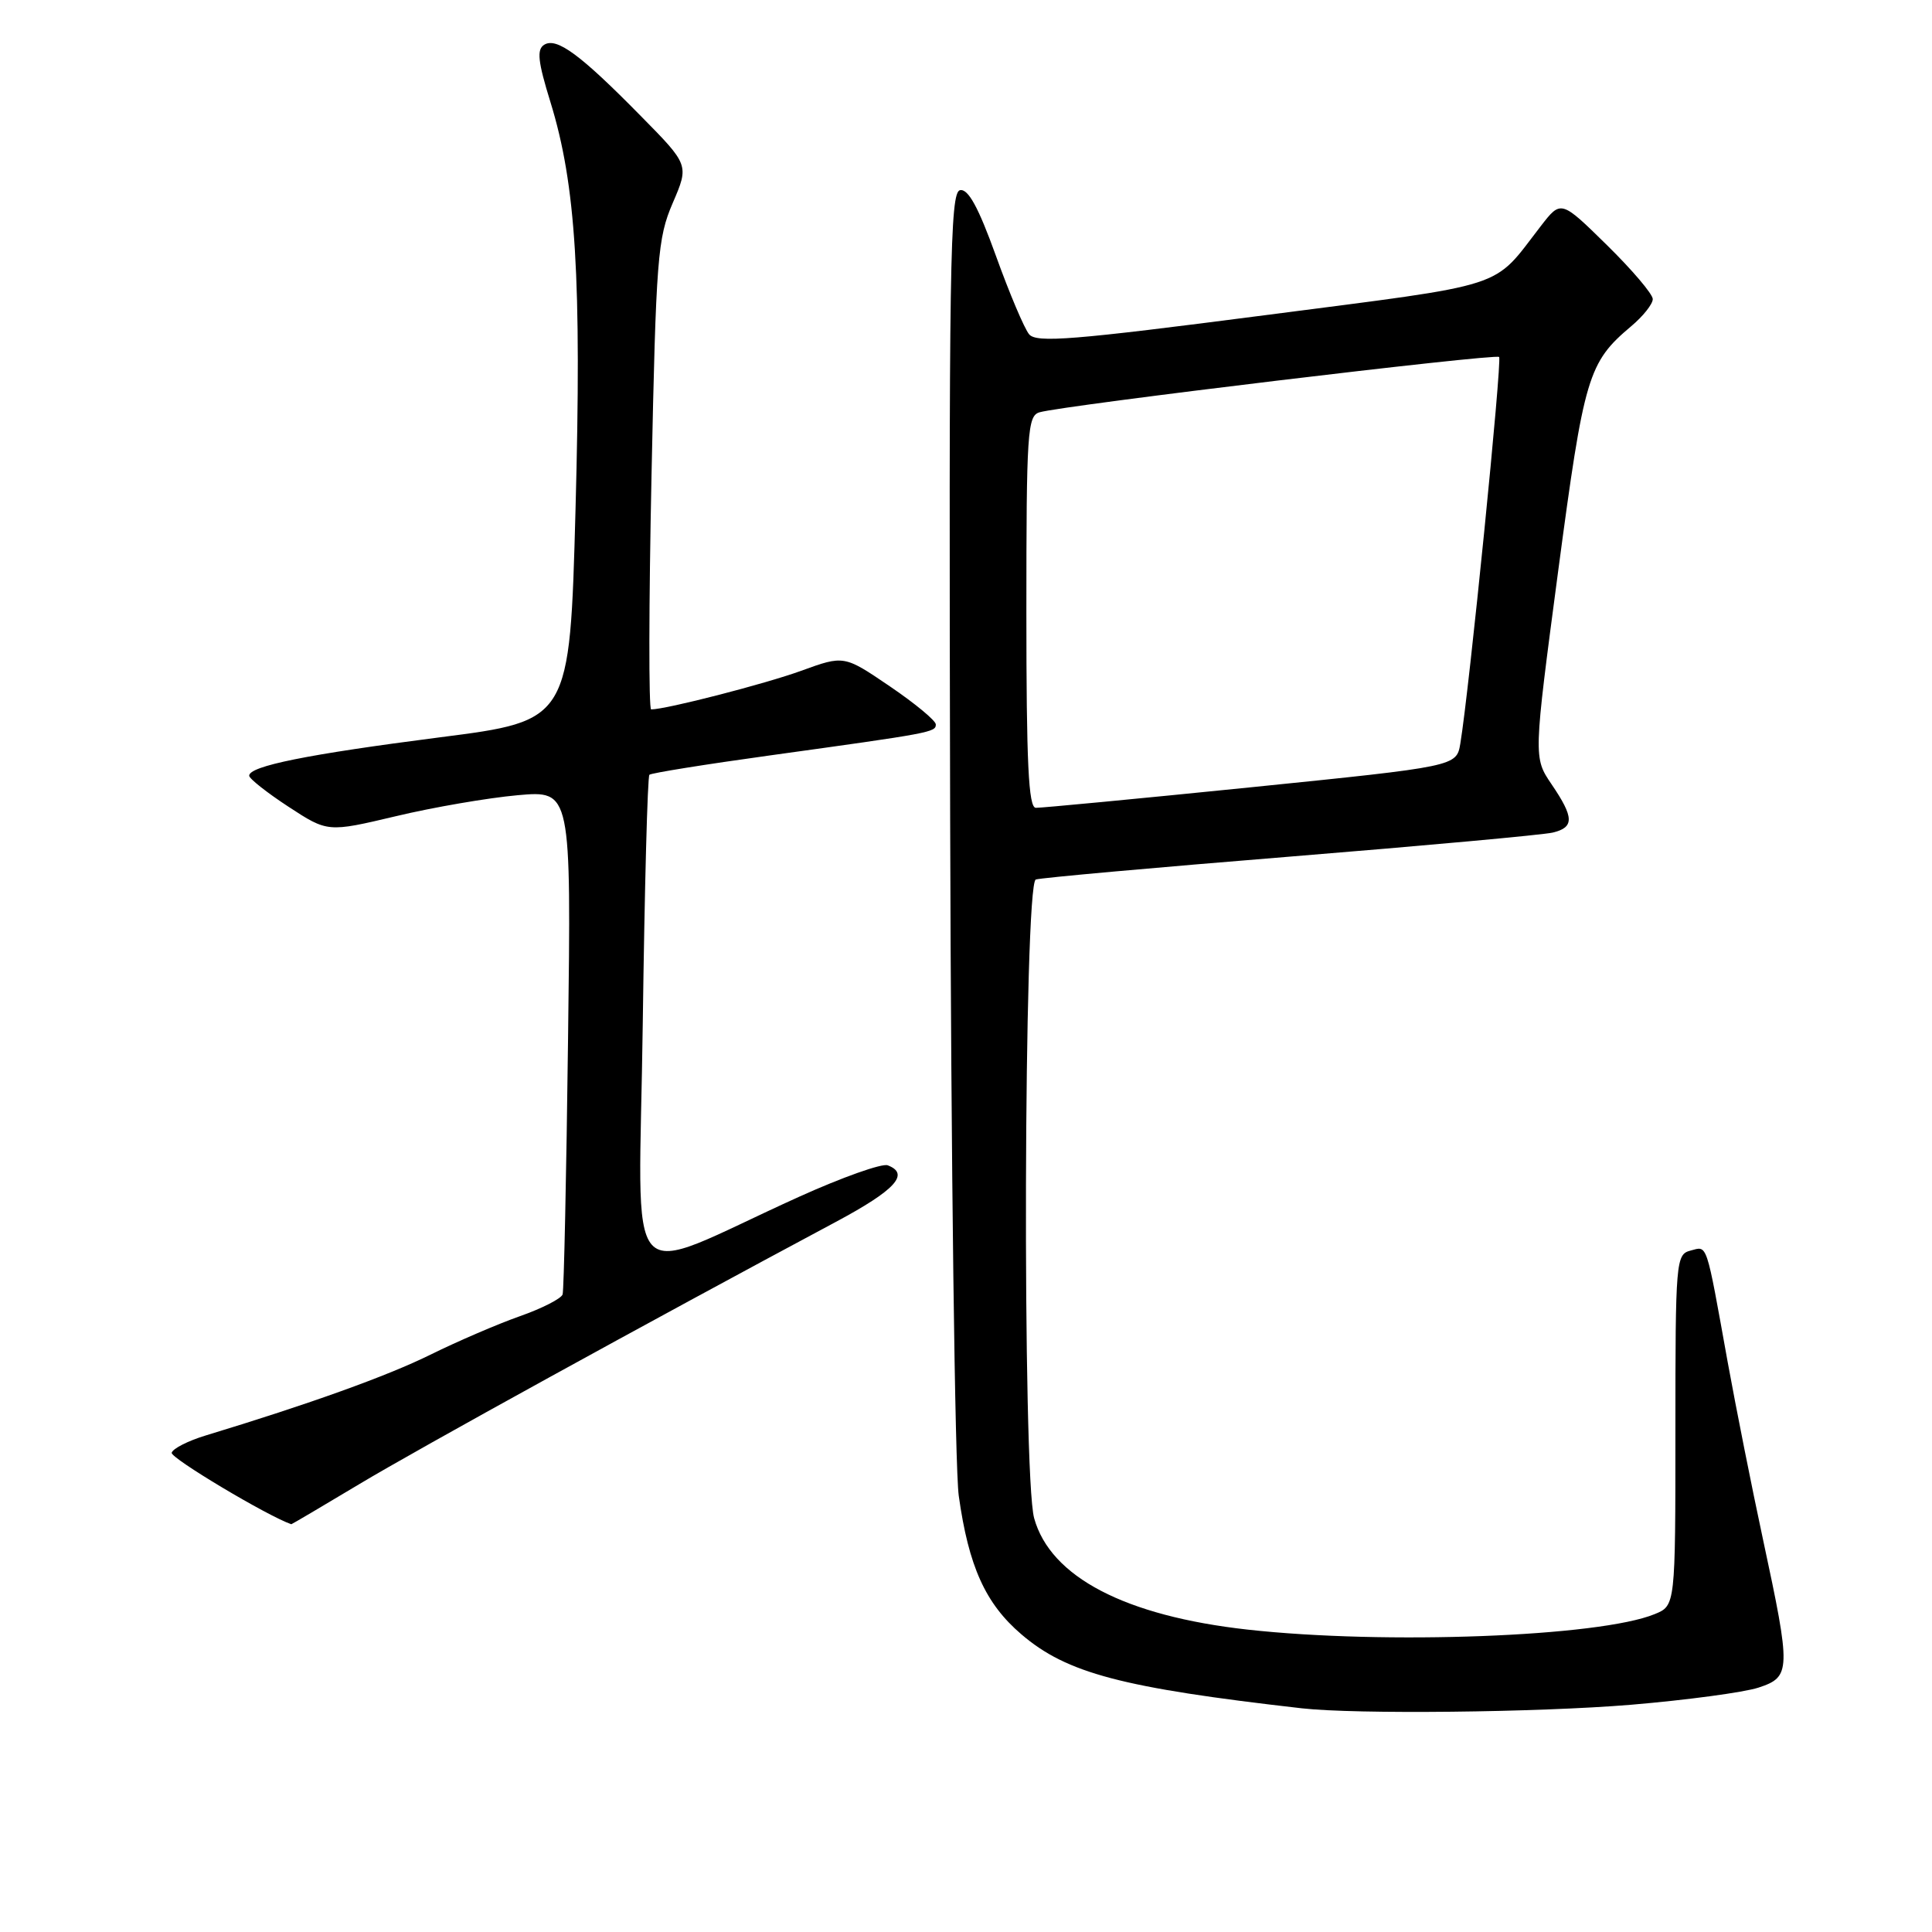 <?xml version="1.0" encoding="UTF-8" standalone="no"?>
<!DOCTYPE svg PUBLIC "-//W3C//DTD SVG 1.1//EN" "http://www.w3.org/Graphics/SVG/1.1/DTD/svg11.dtd" >
<svg xmlns="http://www.w3.org/2000/svg" xmlns:xlink="http://www.w3.org/1999/xlink" version="1.1" viewBox="0 0 256 256">
 <g >
 <path fill="currentColor"
d=" M 216.11 225.89 C 223.47 225.27 231.07 224.25 233.00 223.62 C 237.32 222.20 237.34 221.38 233.61 204.00 C 232.13 197.12 230.03 186.55 228.93 180.50 C 226.01 164.30 226.28 165.11 224.00 165.71 C 222.07 166.21 222.00 167.06 222.00 189.50 C 222.00 212.76 222.00 212.76 219.25 213.88 C 211.95 216.88 183.48 217.95 165.30 215.93 C 149.08 214.12 139.19 208.96 137.03 201.17 C 135.45 195.46 135.65 117.05 137.25 116.54 C 137.94 116.31 153.12 114.95 171.00 113.50 C 188.88 112.05 204.51 110.62 205.75 110.32 C 208.62 109.63 208.58 108.32 205.59 103.92 C 203.19 100.38 203.19 100.38 206.46 75.71 C 209.91 49.78 210.43 48.04 216.15 43.22 C 217.72 41.90 219.00 40.29 219.00 39.63 C 219.00 38.97 216.26 35.75 212.92 32.47 C 206.84 26.50 206.84 26.50 204.17 29.95 C 197.62 38.41 200.40 37.51 167.50 41.78 C 142.15 45.07 137.32 45.46 136.36 44.29 C 135.73 43.53 133.75 38.86 131.97 33.91 C 129.64 27.45 128.29 24.99 127.21 25.20 C 125.87 25.47 125.72 35.09 125.90 108.50 C 126.02 154.15 126.53 194.52 127.04 198.20 C 128.35 207.56 130.57 212.48 135.33 216.55 C 141.36 221.72 148.66 223.64 172.50 226.36 C 179.65 227.17 203.78 226.91 216.11 225.89 Z  M 47.60 196.66 C 55.39 191.98 85.72 175.29 110.75 161.91 C 118.64 157.69 120.60 155.55 117.63 154.41 C 116.88 154.12 111.59 156.00 105.88 158.58 C 81.97 169.39 84.69 172.41 85.17 135.58 C 85.41 117.70 85.80 102.88 86.05 102.66 C 86.30 102.43 93.47 101.28 102.00 100.10 C 123.45 97.13 124.00 97.03 124.00 95.99 C 124.00 95.49 121.26 93.22 117.92 90.95 C 111.84 86.82 111.84 86.82 106.17 88.88 C 101.39 90.62 88.26 94.00 86.28 94.00 C 85.95 94.00 85.97 80.03 86.33 62.97 C 86.93 34.17 87.13 31.57 89.14 26.90 C 91.31 21.86 91.31 21.86 84.90 15.36 C 76.89 7.21 73.76 4.91 72.11 5.93 C 71.10 6.56 71.27 8.14 72.94 13.54 C 76.32 24.49 77.08 36.90 76.26 67.50 C 75.50 95.50 75.50 95.50 58.28 97.70 C 40.76 99.95 32.99 101.51 33.02 102.79 C 33.03 103.18 35.37 105.03 38.23 106.90 C 43.42 110.29 43.42 110.29 52.46 108.15 C 57.43 106.96 64.69 105.72 68.59 105.37 C 75.69 104.74 75.69 104.74 75.27 137.62 C 75.05 155.70 74.72 170.95 74.55 171.51 C 74.39 172.06 71.83 173.37 68.87 174.41 C 65.92 175.45 60.58 177.75 57.00 179.52 C 51.28 182.34 40.99 186.04 27.25 190.21 C 24.91 190.92 22.89 191.95 22.75 192.50 C 22.58 193.20 35.43 200.88 38.60 201.97 C 38.65 201.98 42.70 199.60 47.60 196.66 Z  M 136.00 81.07 C 136.00 57.23 136.14 55.09 137.75 54.63 C 140.90 53.71 198.16 46.82 198.64 47.30 C 199.06 47.73 194.67 91.55 193.50 98.53 C 192.99 101.55 192.99 101.55 165.75 104.32 C 150.76 105.84 137.94 107.06 137.25 107.04 C 136.28 107.01 136.00 101.13 136.00 81.07 Z "/>
</g>
</svg>